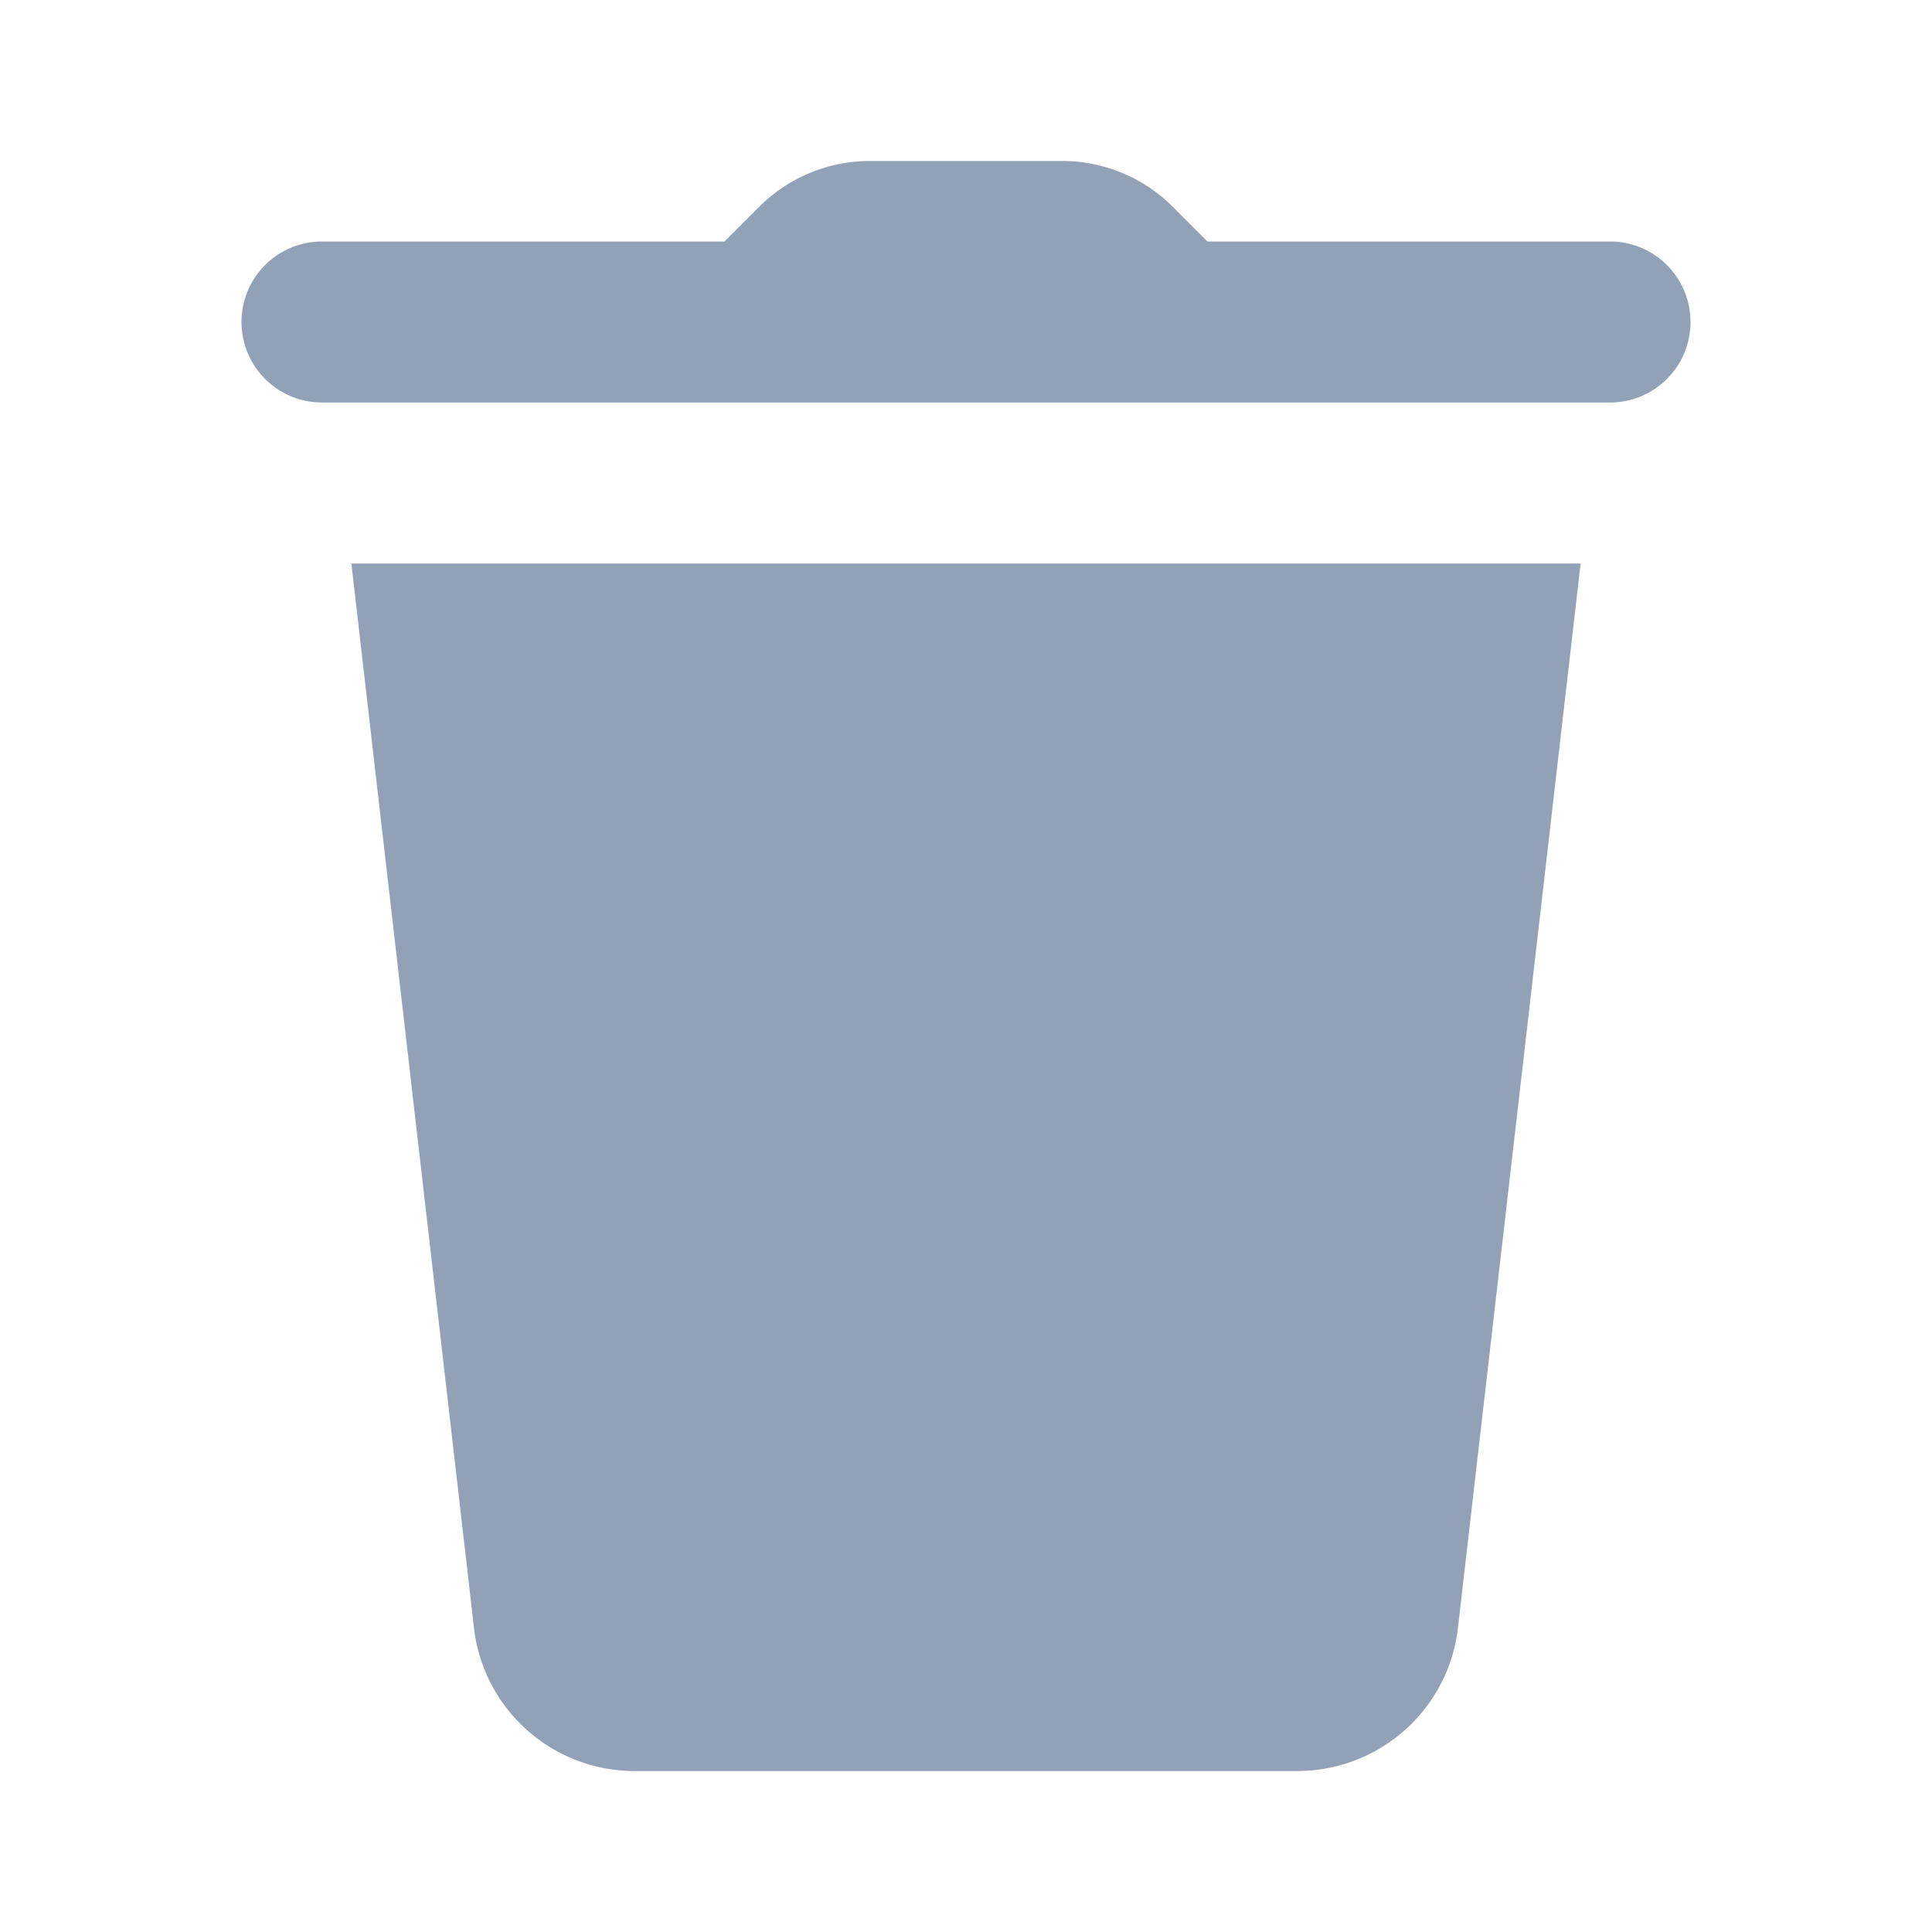 <svg xmlns="http://www.w3.org/2000/svg" width="24" height="24" viewBox="0 0 24 24">
  <g id="delete" transform="translate(-1111 -2774)">
    <rect id="Rectangle_11291" data-name="Rectangle 11291" width="24" height="24" transform="translate(1111 2774)" fill="#92a1b6" opacity="0"/>
    <path id="icons8_remove" d="M10.807,2a1.944,1.944,0,0,0-1.377.57L9,3H4A1,1,0,1,0,4,5H20a1,1,0,1,0,0-2H15l-.43-.43A1.942,1.942,0,0,0,13.193,2ZM4.365,7,5.893,20.264A2.007,2.007,0,0,0,7.875,22h8.248a2.008,2.008,0,0,0,1.984-1.744L19.635,7Z" transform="translate(1111 2774)" fill="#92a1b6"/>
  </g>
</svg>

